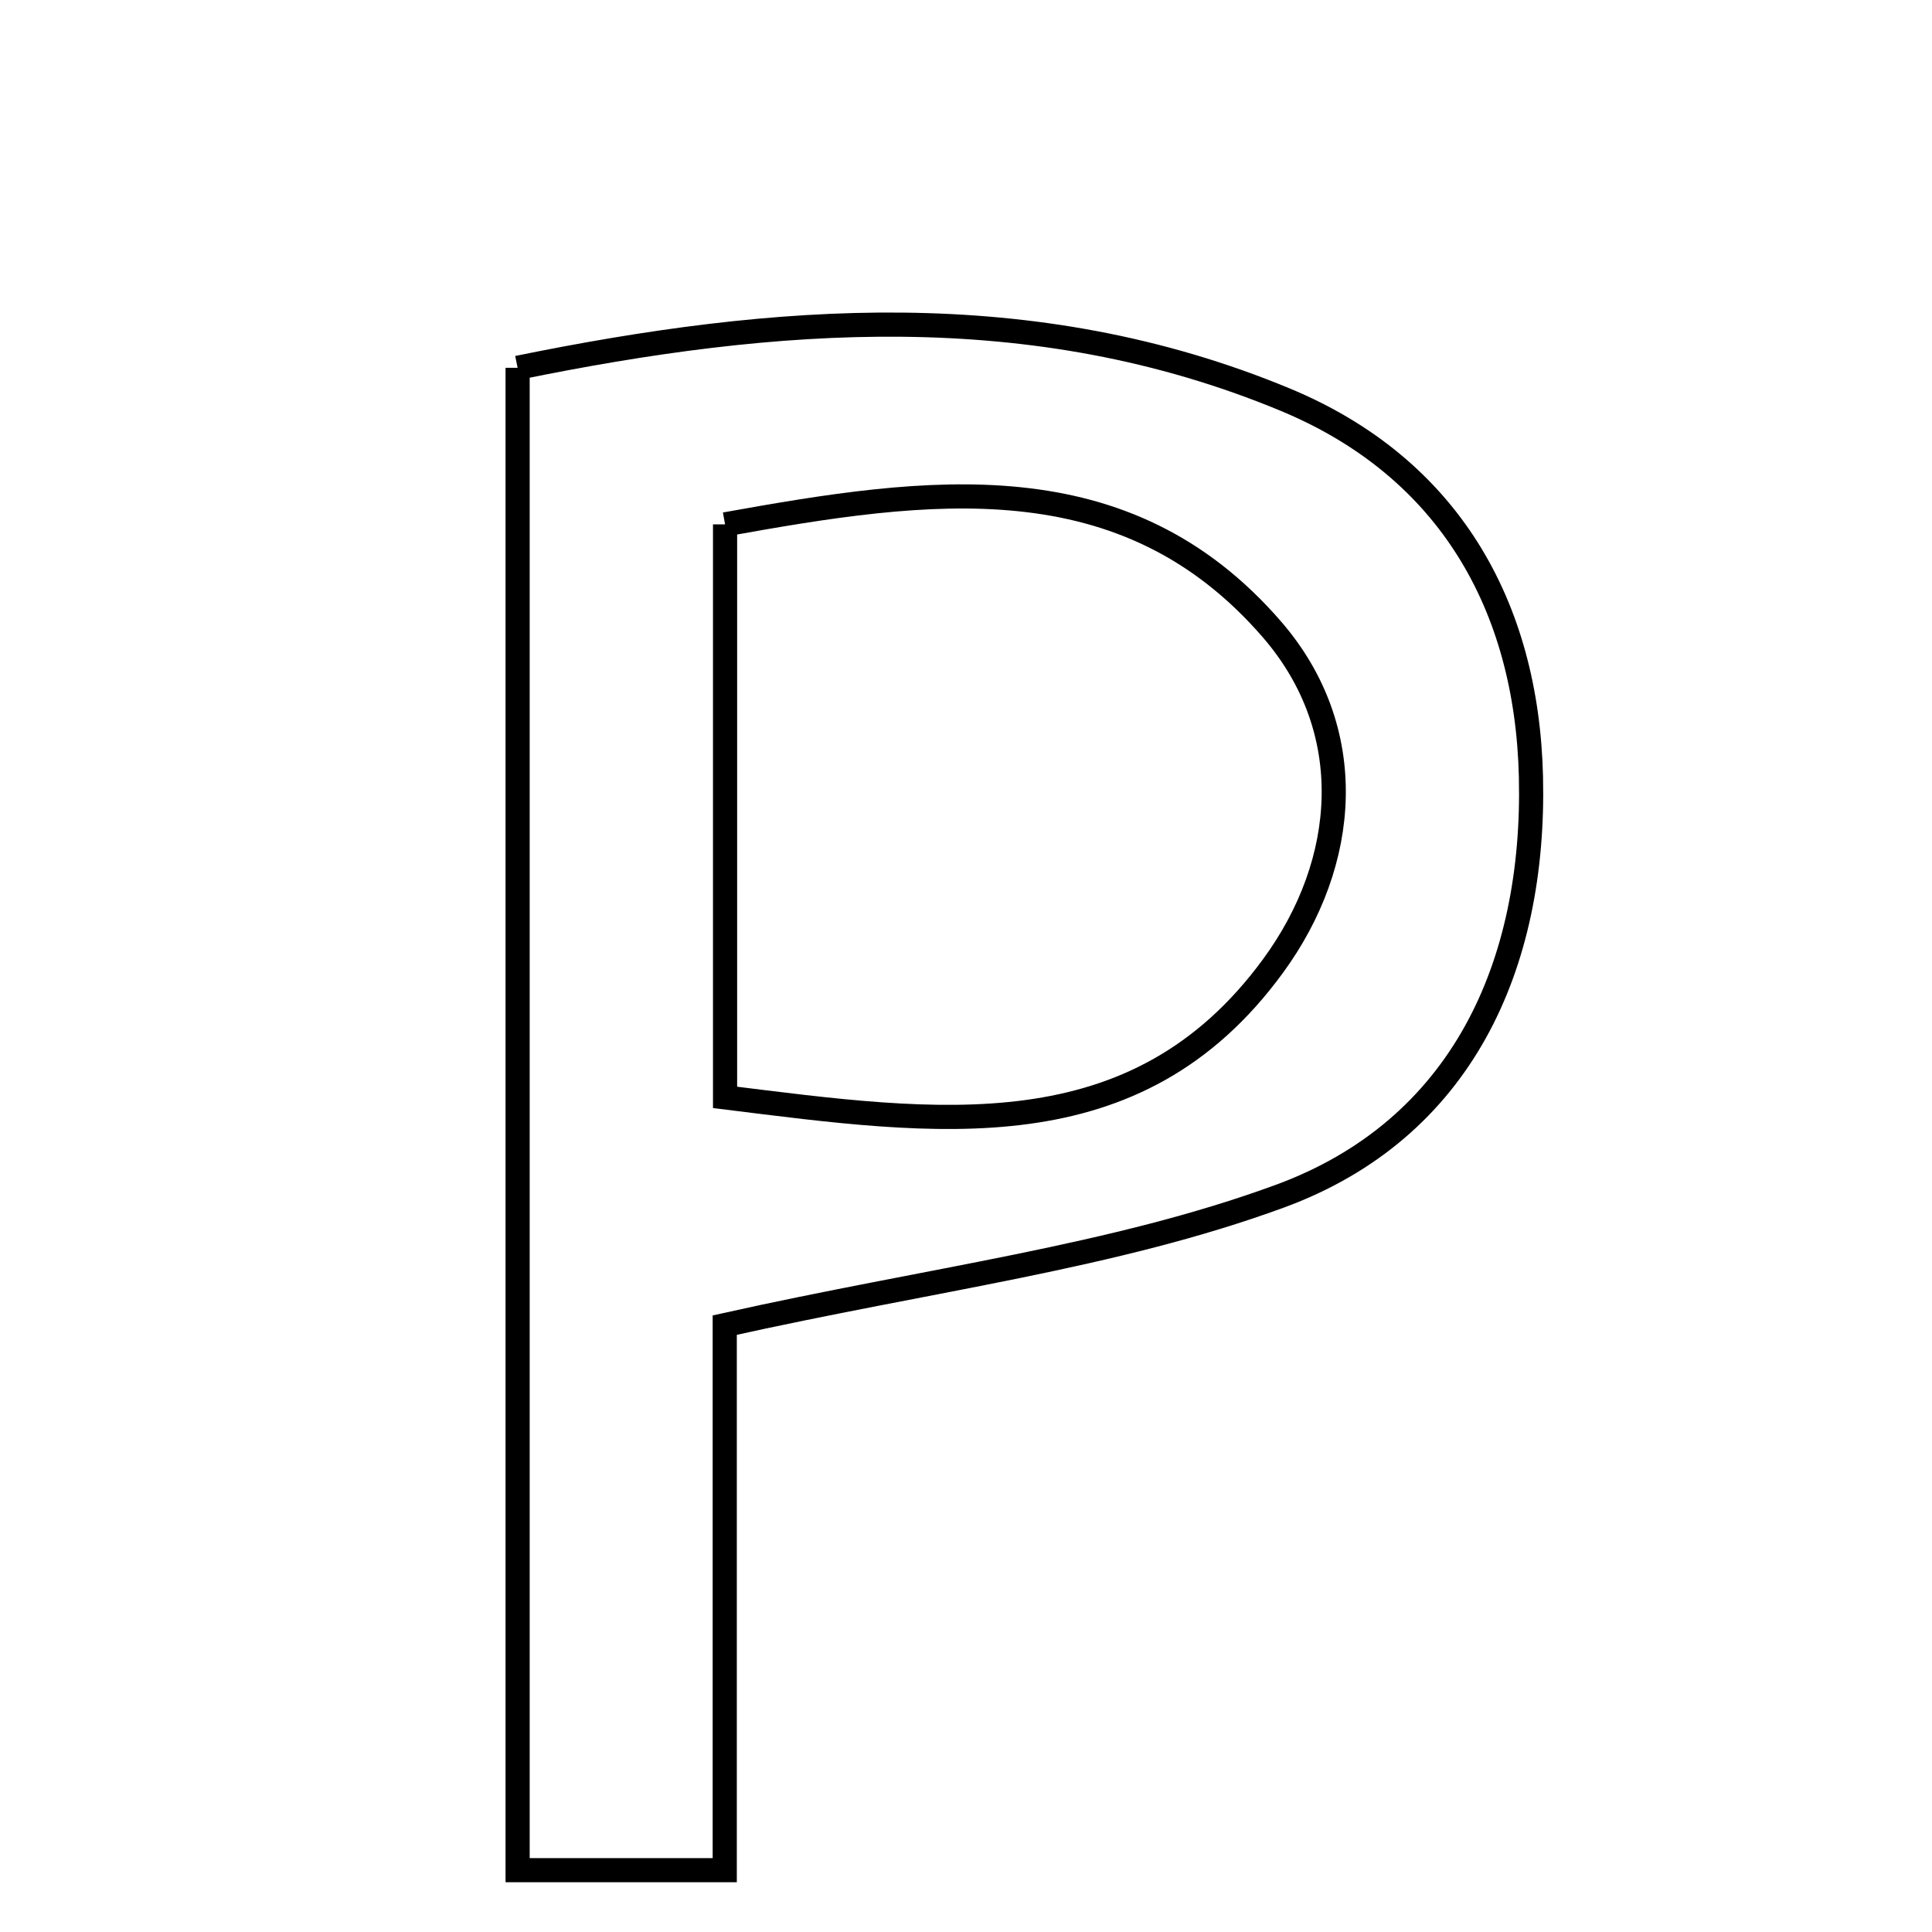 <svg xmlns="http://www.w3.org/2000/svg" viewBox="0.0 0.0 24.0 24.0" height="200px" width="200px"><path fill="none" stroke="black" stroke-width=".3" stroke-opacity="1.0"  filling="0" d="M6.43 4.569 C9.621 3.918 12.822 3.66 15.964 4.964 C17.994 5.806 18.968 7.519 19.018 9.651 C19.073 11.992 18.161 14.031 15.895 14.861 C13.828 15.618 11.582 15.886 9.003 16.461 C9.003 18.373 9.003 20.669 9.003 23.232 C7.851 23.232 7.217 23.232 6.43 23.232 C6.43 17.058 6.43 10.977 6.43 4.569"></path>
<path fill="none" stroke="black" stroke-width=".3" stroke-opacity="1.0"  filling="0" d="M9.007 6.514 C11.538 6.058 13.968 5.703 15.8 7.818 C16.884 9.07 16.759 10.71 15.813 12.001 C14.108 14.331 11.65 13.96 9.007 13.632 C9.007 11.085 9.007 8.868 9.007 6.514"></path></svg>